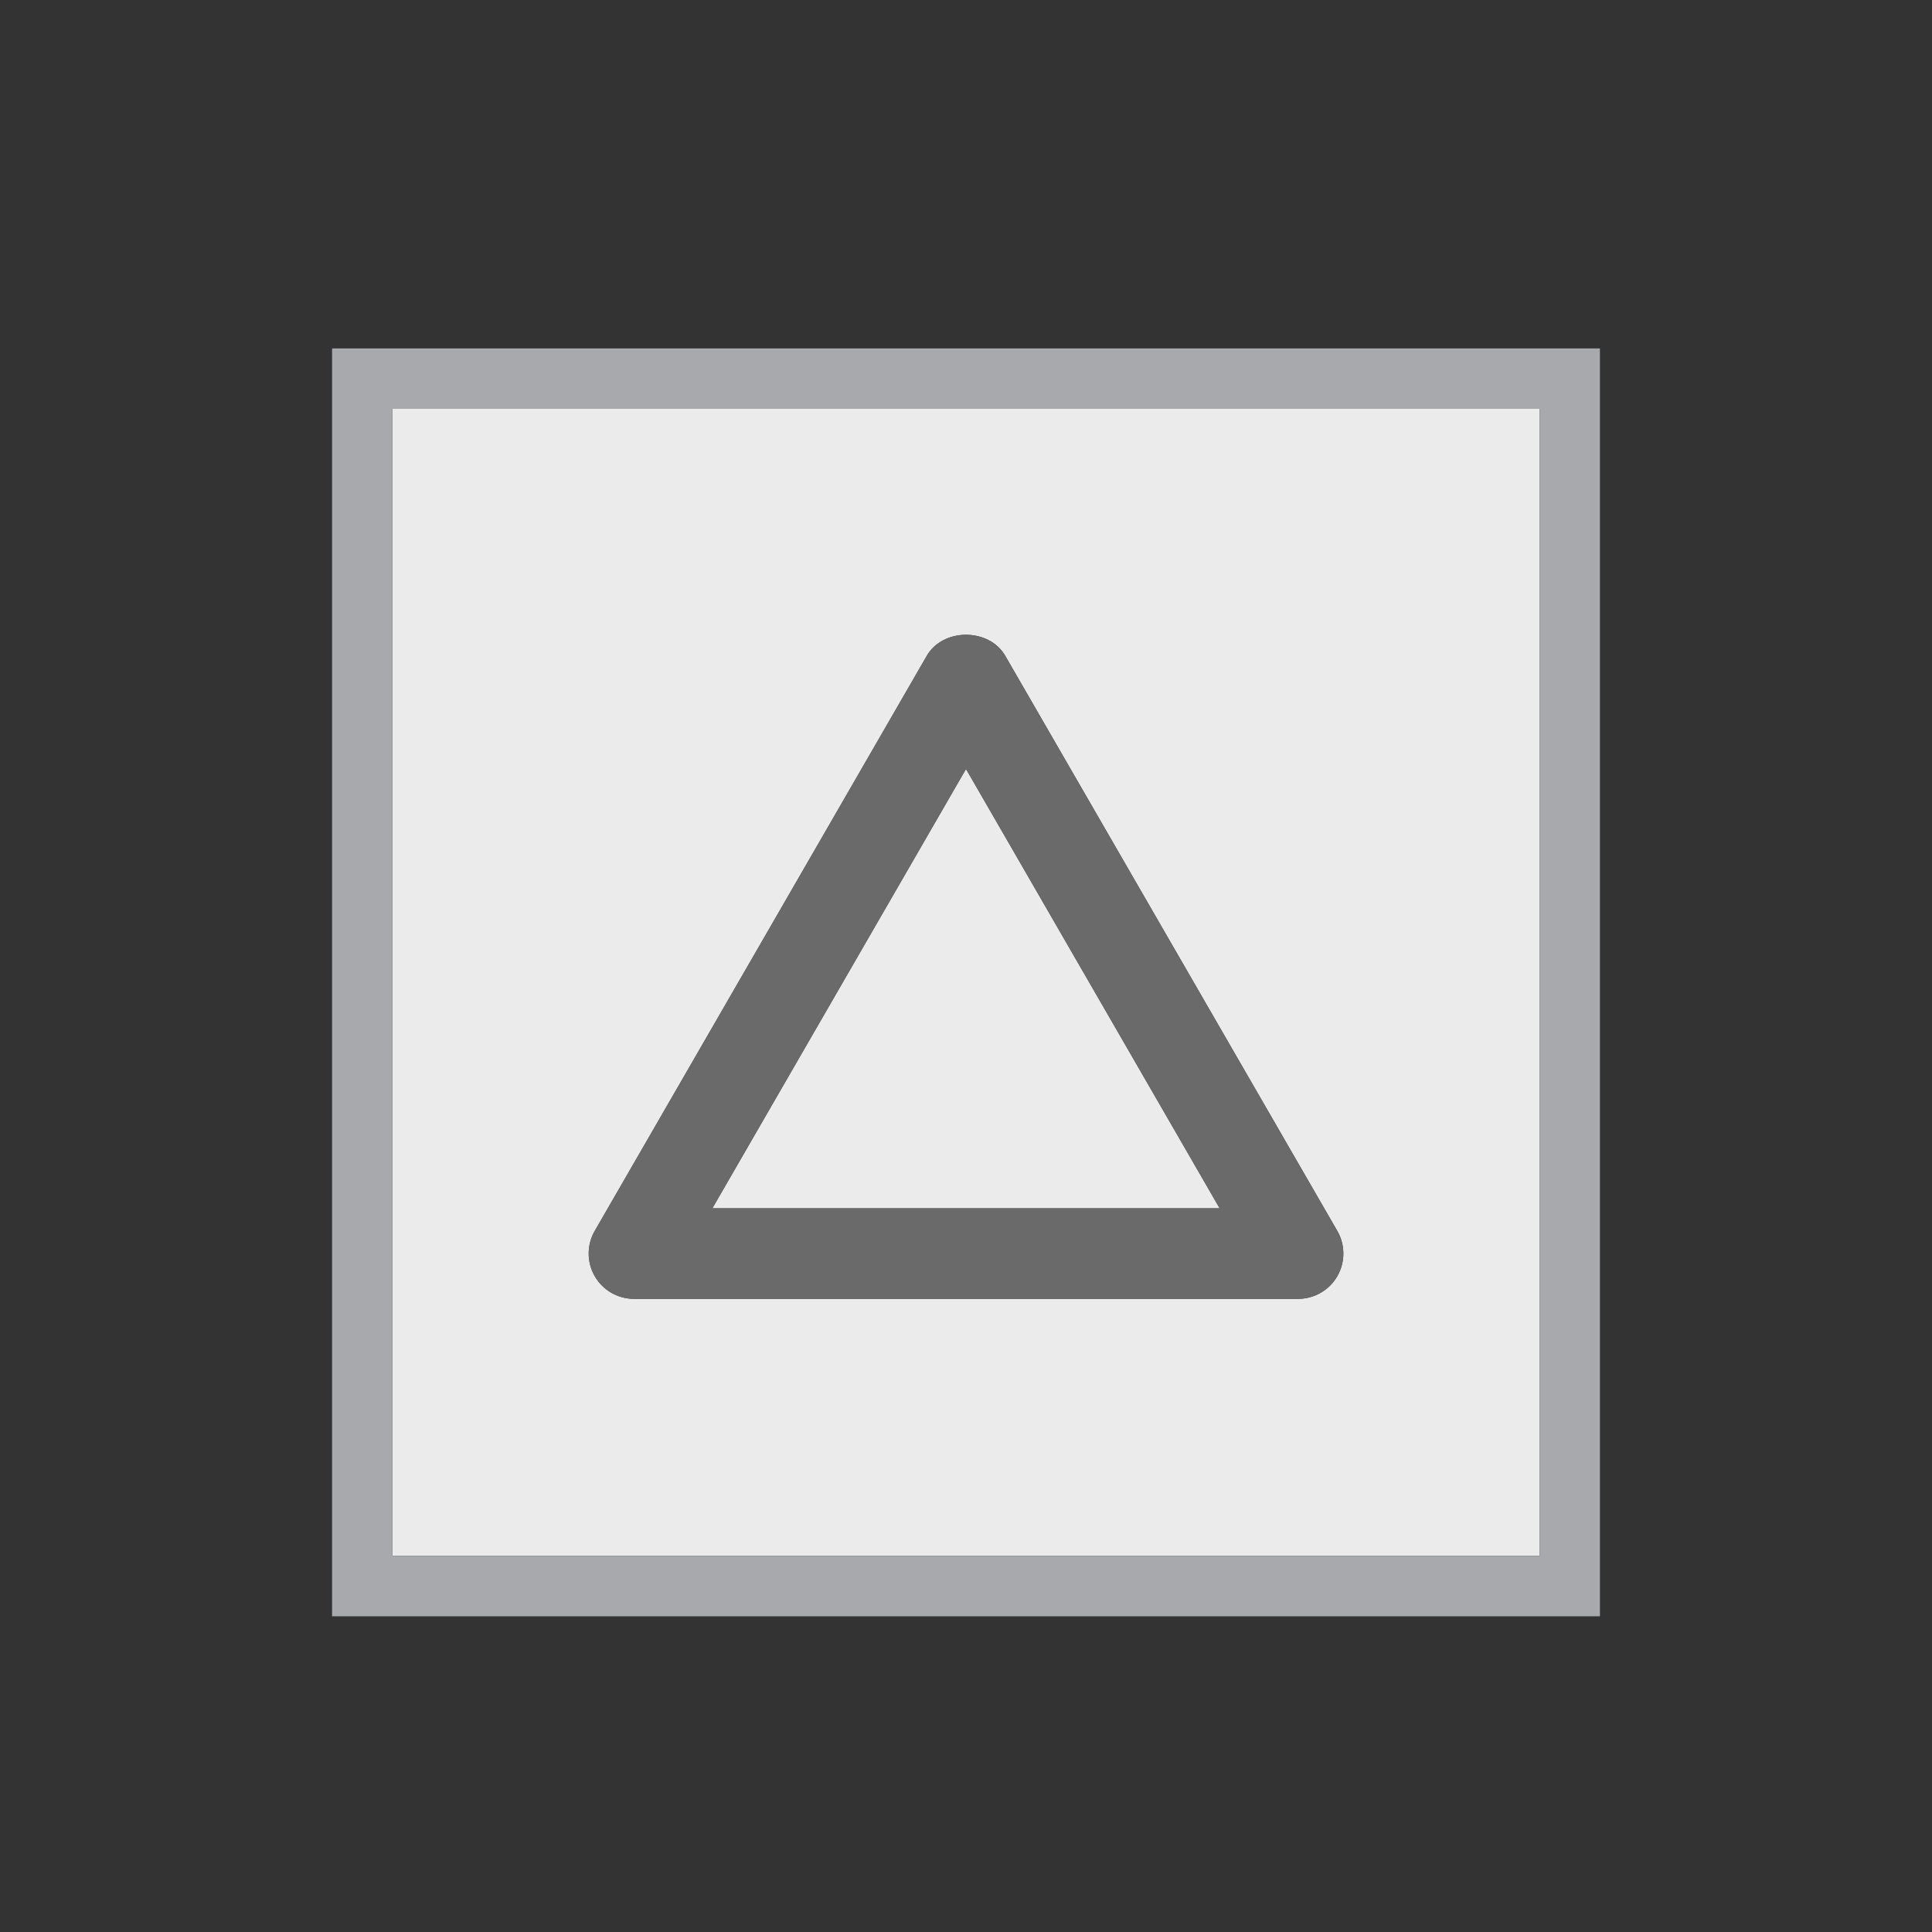 <?xml version="1.0" encoding="utf-8"?>
<!-- Generator: Adobe Illustrator 26.0.2, SVG Export Plug-In . SVG Version: 6.00 Build 0)  -->
<svg version="1.2" baseProfile="tiny" xmlns="http://www.w3.org/2000/svg" xmlns:xlink="http://www.w3.org/1999/xlink" x="0px"
	 y="0px" viewBox="0 0 32 32" overflow="visible" xml:space="preserve">
<rect x="0" y="0" width="32" height="32" fill="#333333" stroke="none"/>
<g id="Layer_1">
	<g>
		<polygon fill="#EBEBEB" points="16,12.737 11.799,20.013 20.201,20.013 		"/>
		<path fill="#EBEBEB" d="M6.5,25.771h19v-19h-19V25.771z M9.851,20.388l5.5-9.526c0.268-0.464,1.031-0.464,1.299,0l5.5,9.526
			c0.134,0.232,0.134,0.518,0,0.75s-0.382,0.375-0.649,0.375h-11c-0.268,0-0.516-0.143-0.649-0.375S9.717,20.62,9.851,20.388z"/>
		<path fill="#A7A9AC" d="M5.5,5.771v21h21v-21H5.5z M25.5,25.771h-19v-19h19V25.771z"/>
		<path fill="#6A6A6A" d="M10.5,21.513h11c0.268,0,0.516-0.143,0.649-0.375s0.134-0.518,0-0.75l-5.5-9.526
			c-0.268-0.464-1.031-0.464-1.299,0l-5.5,9.526c-0.134,0.232-0.134,0.518,0,0.75S10.232,21.513,10.5,21.513z M16,12.737
			l4.201,7.276h-8.402L16,12.737z"/>
	</g>
</g>
<g id="METRICS_AND_KEYLINES">
</g>
<g id="Isolation_Mode">
</g>
<g id="filled">
</g>
</svg>
